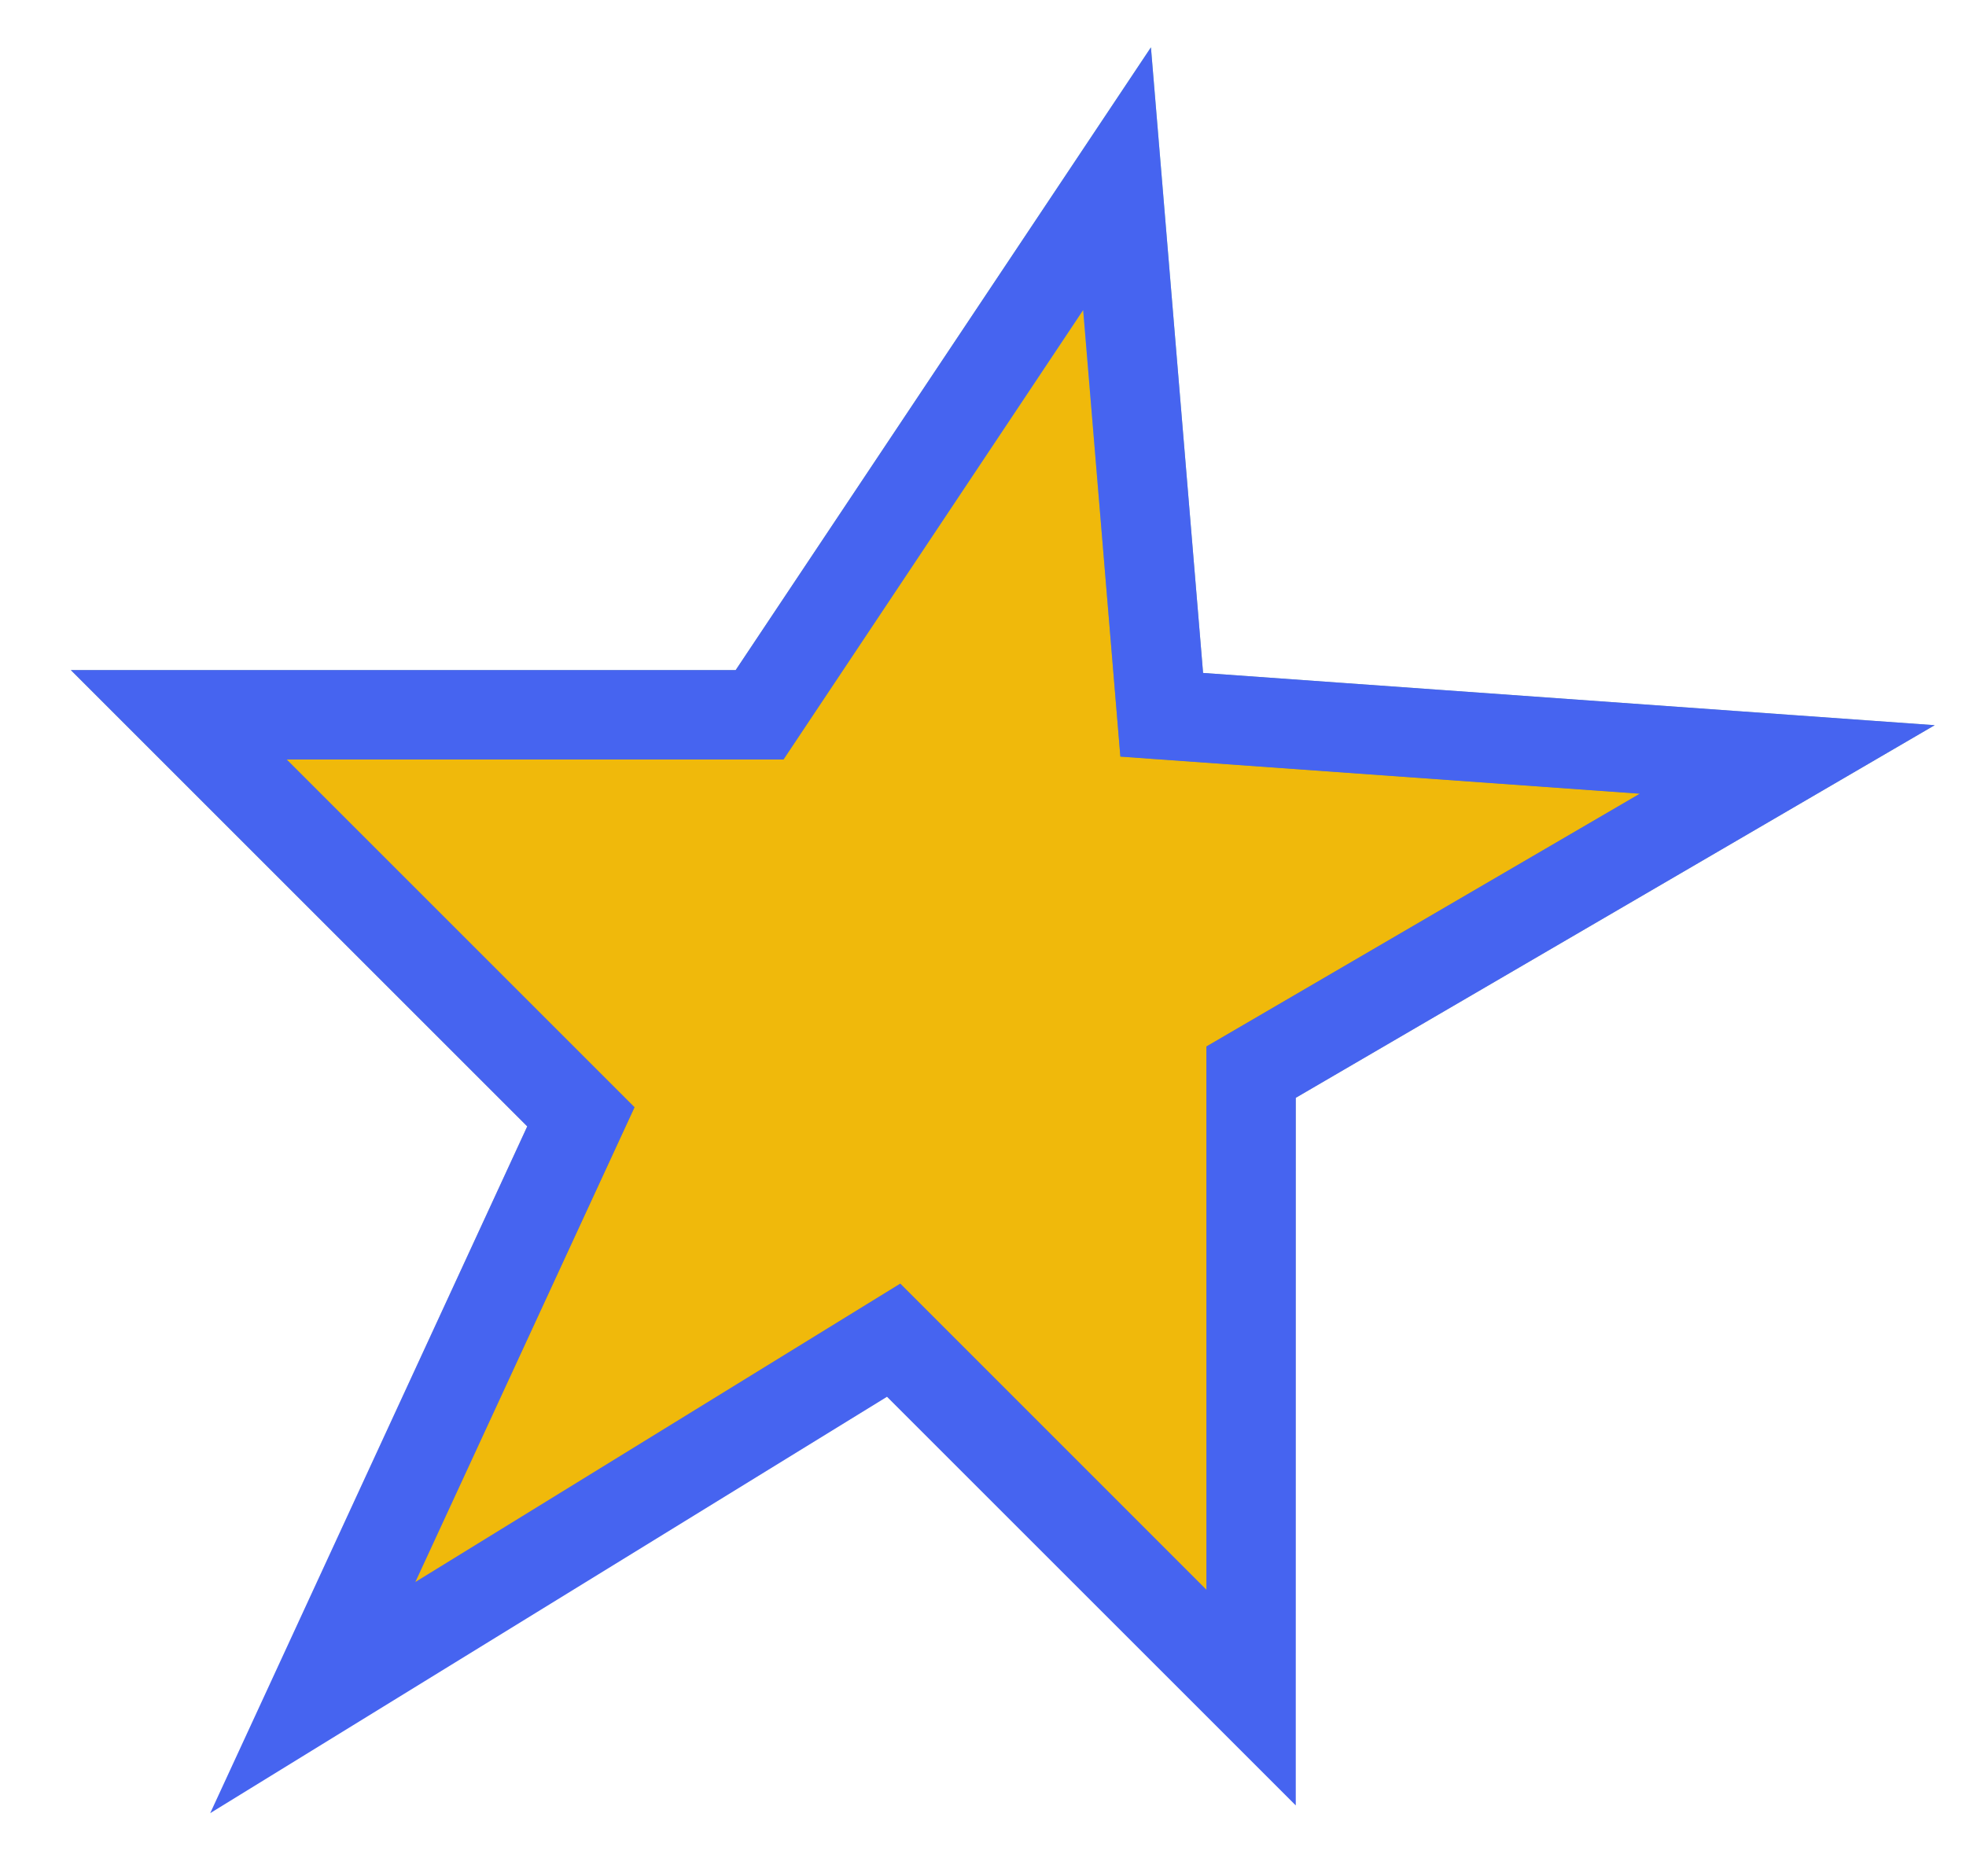 <svg width="22" height="21" viewBox="0 0 22 21" fill="none" xmlns="http://www.w3.org/2000/svg">
    <path d="M8.5 8L12.5 2L13 8L20 8.5L14 12V19L10 15L3.5 19L6.5 12.5L2 8H8.5Z" fill="#F0B90B"/>
    <path d="M8.5 8L12.5 2L13 8L20 8.5L14 12V19L10 15L3.5 19L6.5 12.5L2 8H8.5Z" stroke="url(#paint0_linear_404:1091)"/>
    <path d="M8.5 8L12.5 2L13 8L20 8.5L14 12V19L10 15L3.5 19L6.5 12.5L2 8H8.5Z" stroke="#4664F0"/>
    <defs>
        <linearGradient id="paint0_linear_404:1091" x1="11" y1="2" x2="11" y2="19" gradientUnits="userSpaceOnUse">
            <stop stop-color="#8DDAA4"/>
            <stop offset="1" stop-opacity="0"/>
        </linearGradient>
    </defs>
</svg>
